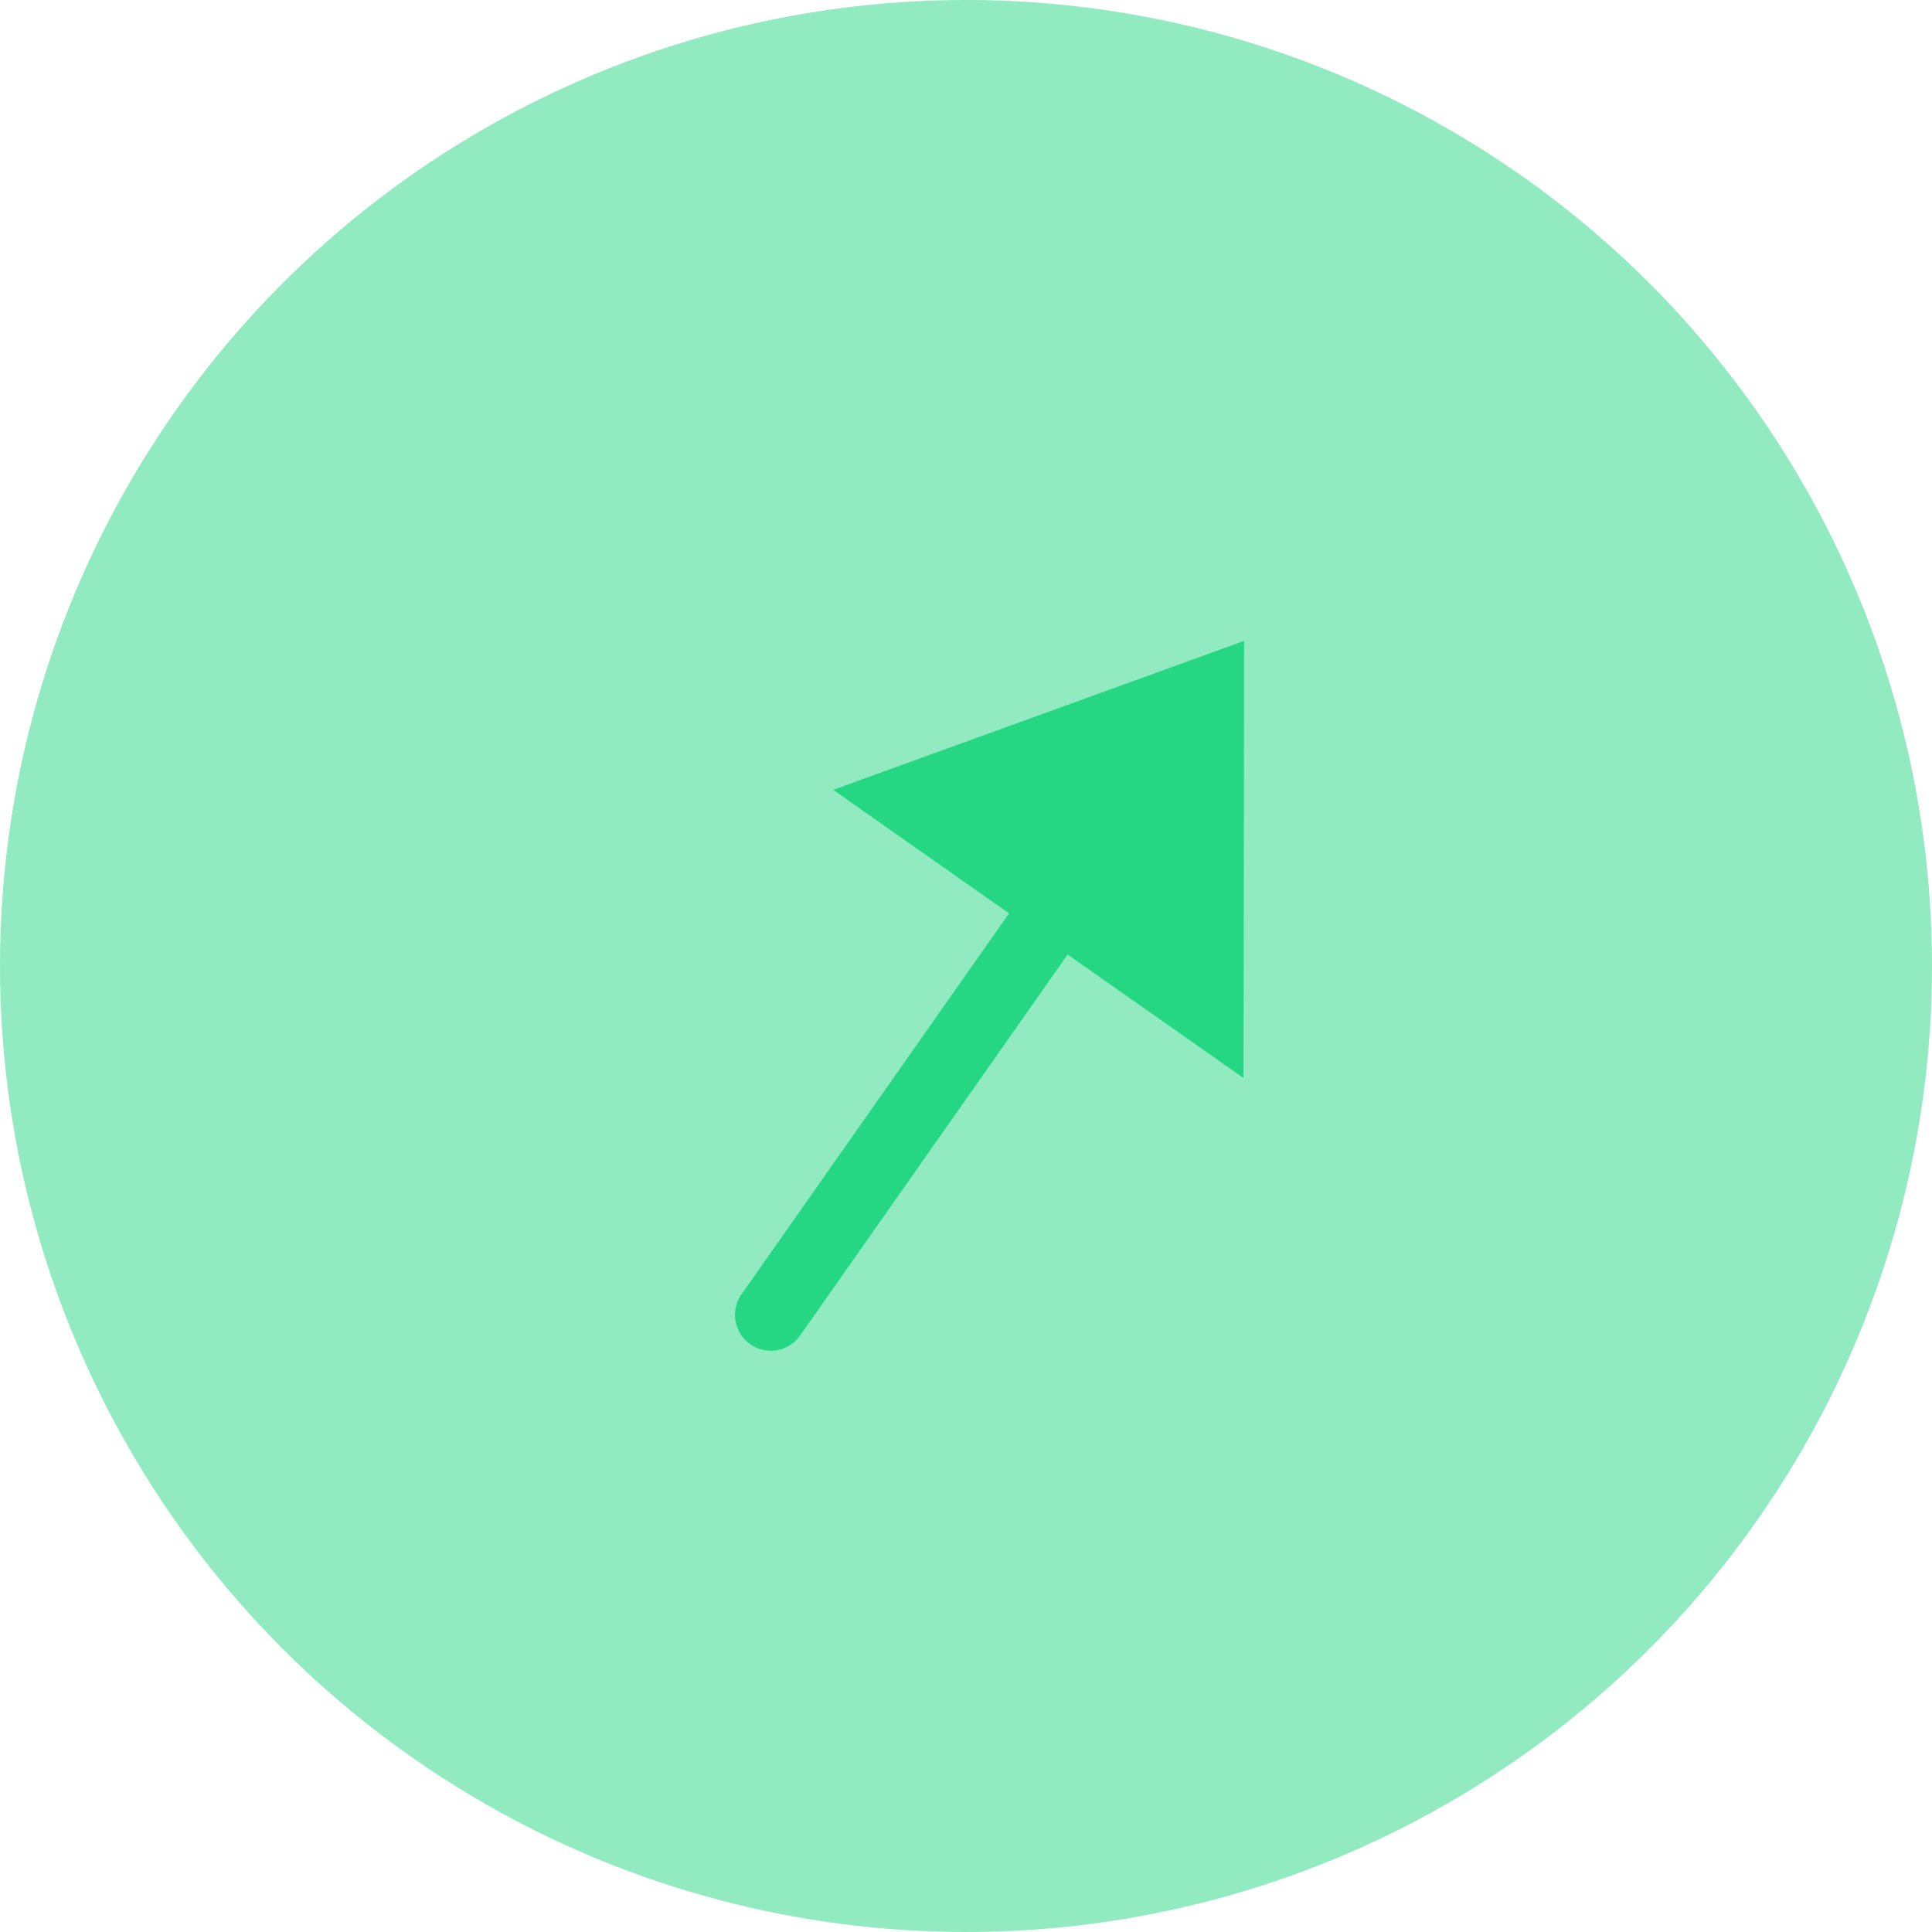 <svg width="35" height="35" viewBox="0 0 35 35" fill="none" xmlns="http://www.w3.org/2000/svg">
<circle cx="17.5" cy="17.5" r="17.5" fill="#25D782" fill-opacity="0.5"/>
<path d="M22.539 11.61L22.527 19.529L19.341 17.292L14.495 24.194C14.288 24.487 13.884 24.558 13.591 24.352C13.298 24.146 13.226 23.741 13.433 23.448L18.28 16.546L15.094 14.309L22.539 11.61Z" fill="#25D782"/>
</svg>
